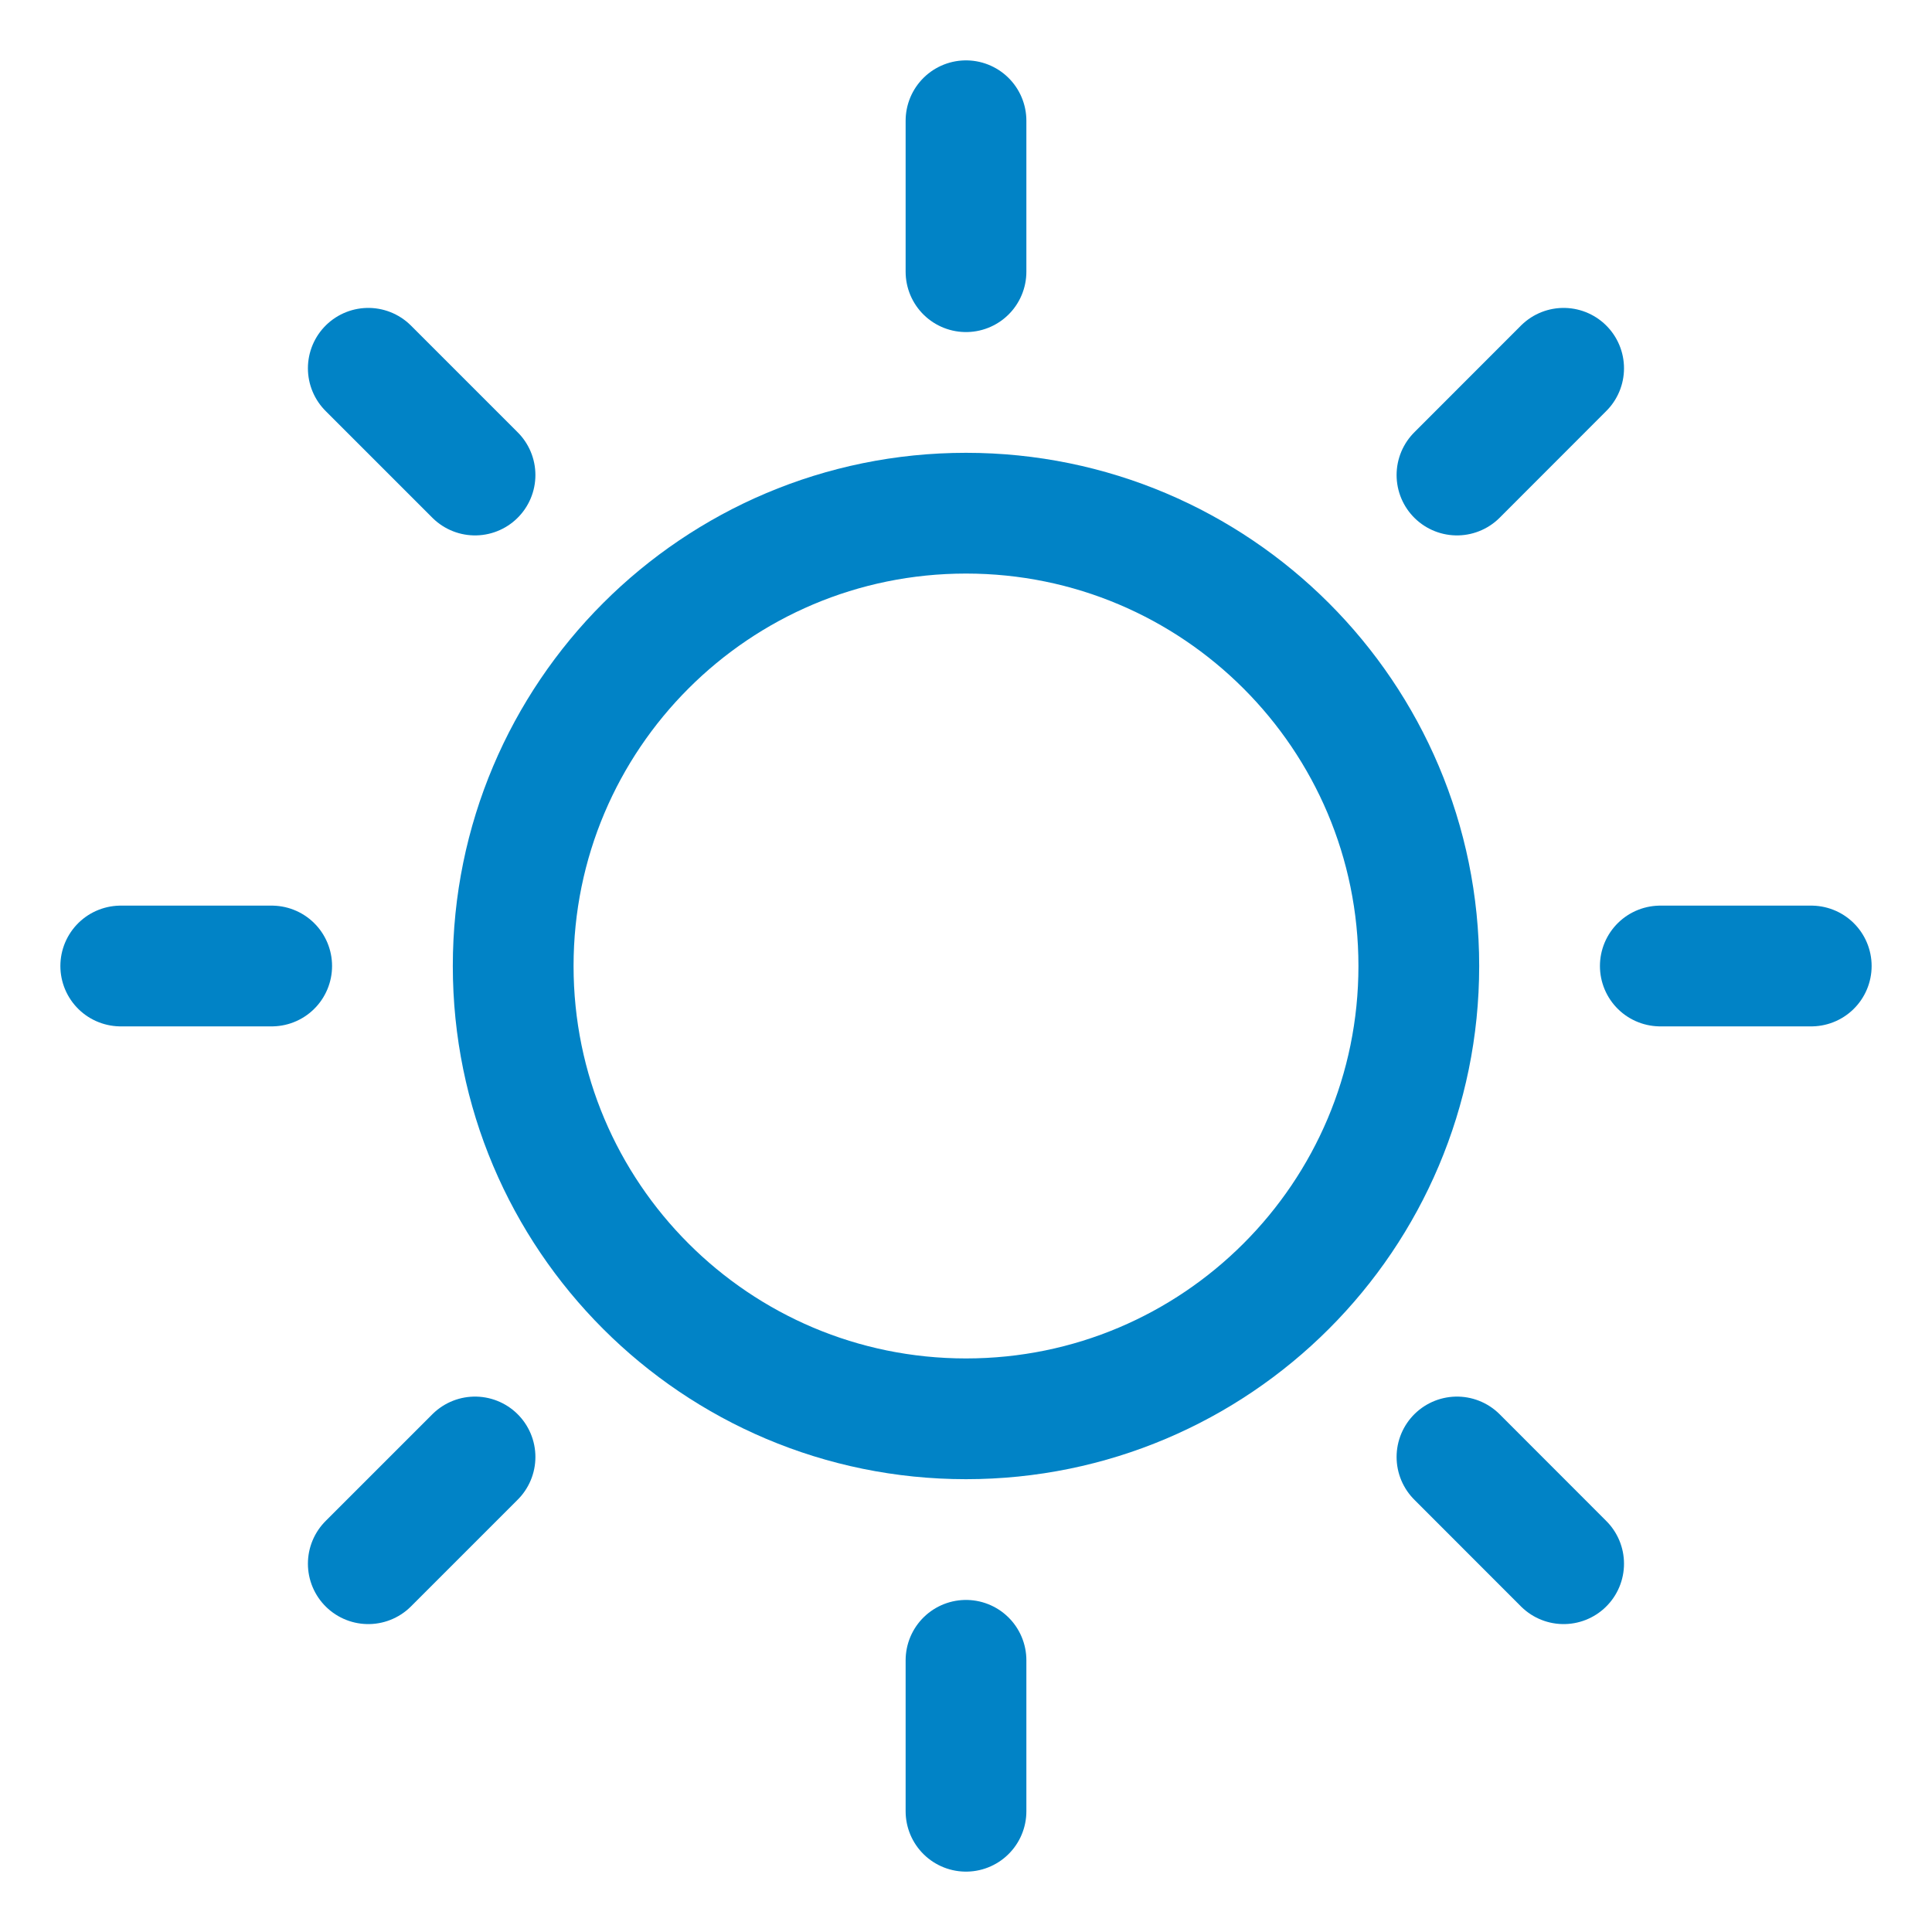 <svg width="24" height="24" viewBox="0 0 24 24" fill="none" xmlns="http://www.w3.org/2000/svg">
<path d="M12 17.625C15.107 17.625 17.625 15.107 17.625 12C17.625 8.893 15.107 6.375 12 6.375C8.893 6.375 6.375 8.893 6.375 12C6.375 15.107 8.893 17.625 12 17.625Z" stroke="#0183C6" stroke-width="1.5" stroke-linecap="round" stroke-linejoin="round"/>
<path d="M12 3.375V1.5" stroke="#0183C6" stroke-width="1.5" stroke-linecap="round" stroke-linejoin="round"/>
<path d="M5.901 5.901L4.575 4.575" stroke="#0183C6" stroke-width="1.5" stroke-linecap="round" stroke-linejoin="round"/>
<path d="M3.375 12H1.5" stroke="#0183C6" stroke-width="1.5" stroke-linecap="round" stroke-linejoin="round"/>
<path d="M5.901 18.099L4.575 19.425" stroke="#0183C6" stroke-width="1.5" stroke-linecap="round" stroke-linejoin="round"/>
<path d="M12 20.625V22.5" stroke="#0183C6" stroke-width="1.5" stroke-linecap="round" stroke-linejoin="round"/>
<path d="M18.099 18.099L19.424 19.425" stroke="#0183C6" stroke-width="1.5" stroke-linecap="round" stroke-linejoin="round"/>
<path d="M20.625 12H22.5" stroke="#0183C6" stroke-width="1.5" stroke-linecap="round" stroke-linejoin="round"/>
<path d="M18.099 5.901L19.424 4.575" stroke="#0183C6" stroke-width="1.5" stroke-linecap="round" stroke-linejoin="round"/>
</svg>
